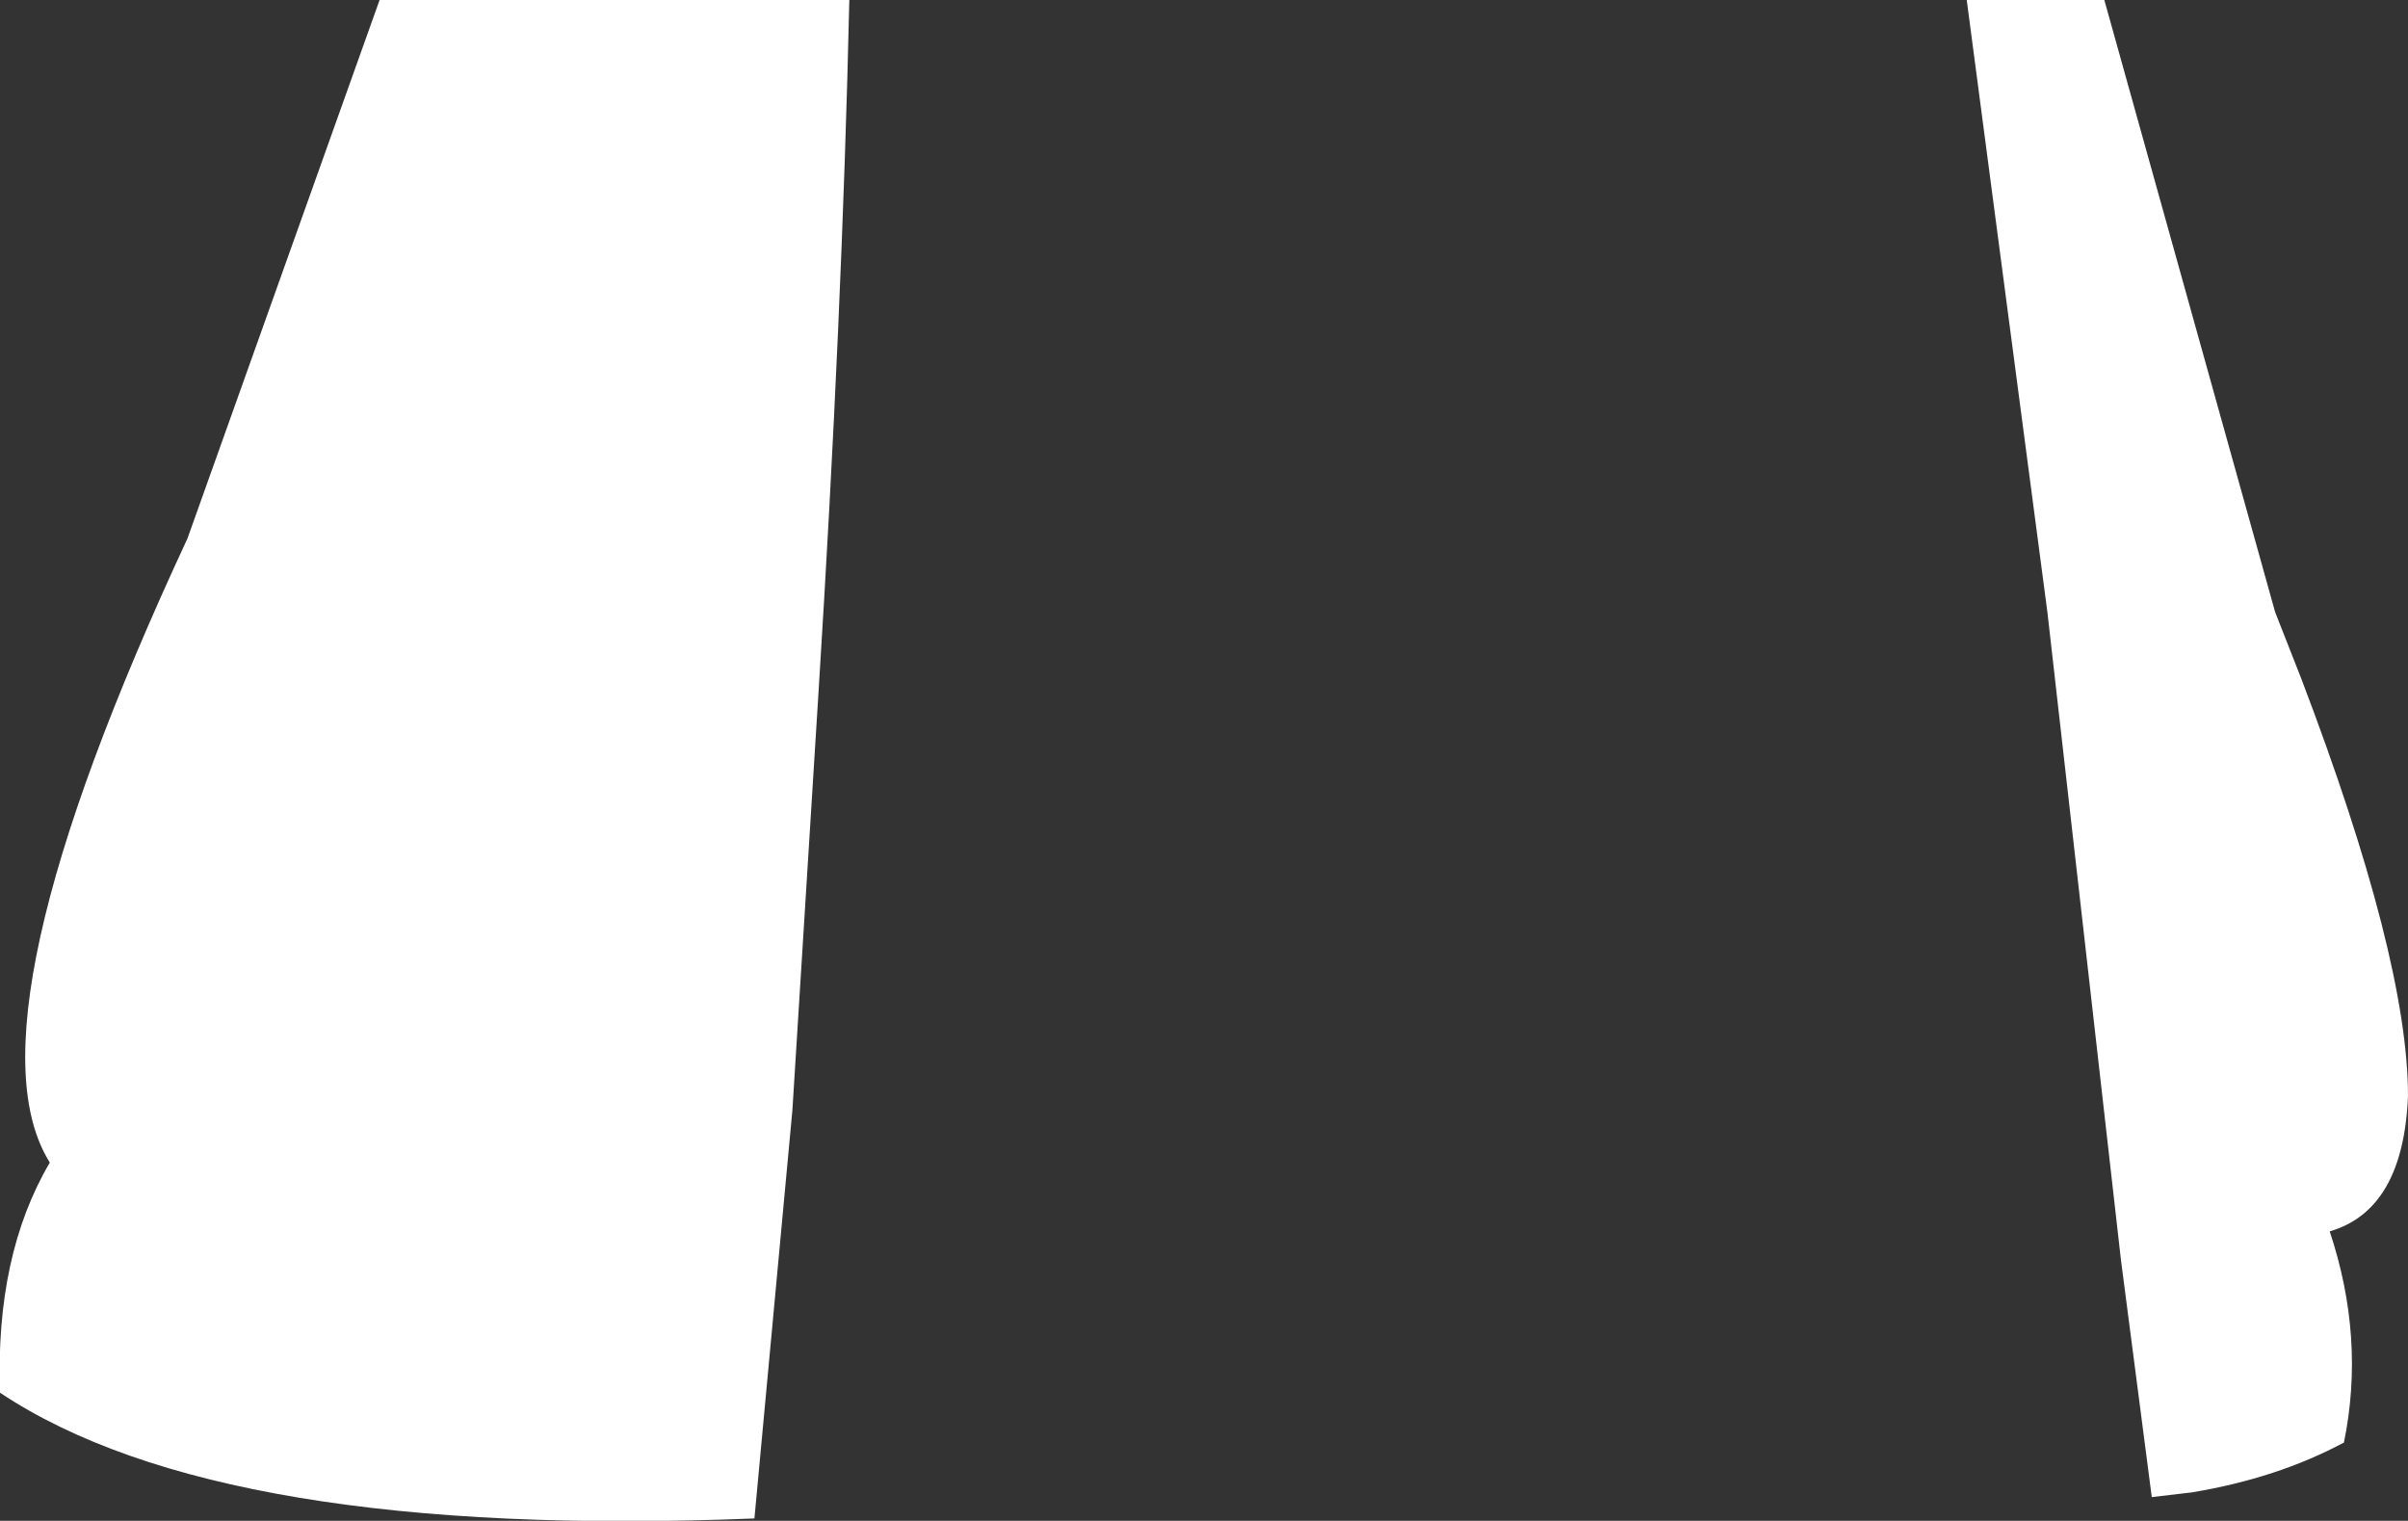<?xml version="1.0" encoding="UTF-8" standalone="no"?>
<svg xmlns:xlink="http://www.w3.org/1999/xlink" height="32.05px" width="50.75px" xmlns="http://www.w3.org/2000/svg">
  <rect width="100%" height="100%" fill="#333333" stroke="none"/>
  <g transform="matrix(1.0, 0.0, 0.0, 1.0, 25.35, 16.0)">
    <path d="M16.1 -16.0 L19.0 -16.0 22.6 -3.1 23.15 -1.7 Q25.4 4.2 25.4 7.1 25.3 9.5 23.75 9.95 24.5 12.2 24.05 14.4 22.65 15.15 20.85 15.45 L20.0 15.55 19.35 10.55 17.8 -3.1 16.1 -16.0 M-17.35 -16.0 L-7.45 -16.0 Q-7.6 -9.35 -8.1 -1.4 L-8.65 7.4 -9.45 16.0 Q-20.7 16.45 -25.35 13.35 -25.45 10.45 -24.3 8.5 -26.15 5.55 -21.4 -4.65 L-17.35 -16.0" fill="#ffffff" fill-rule="evenodd" stroke="none"/>
  </g>
</svg>
